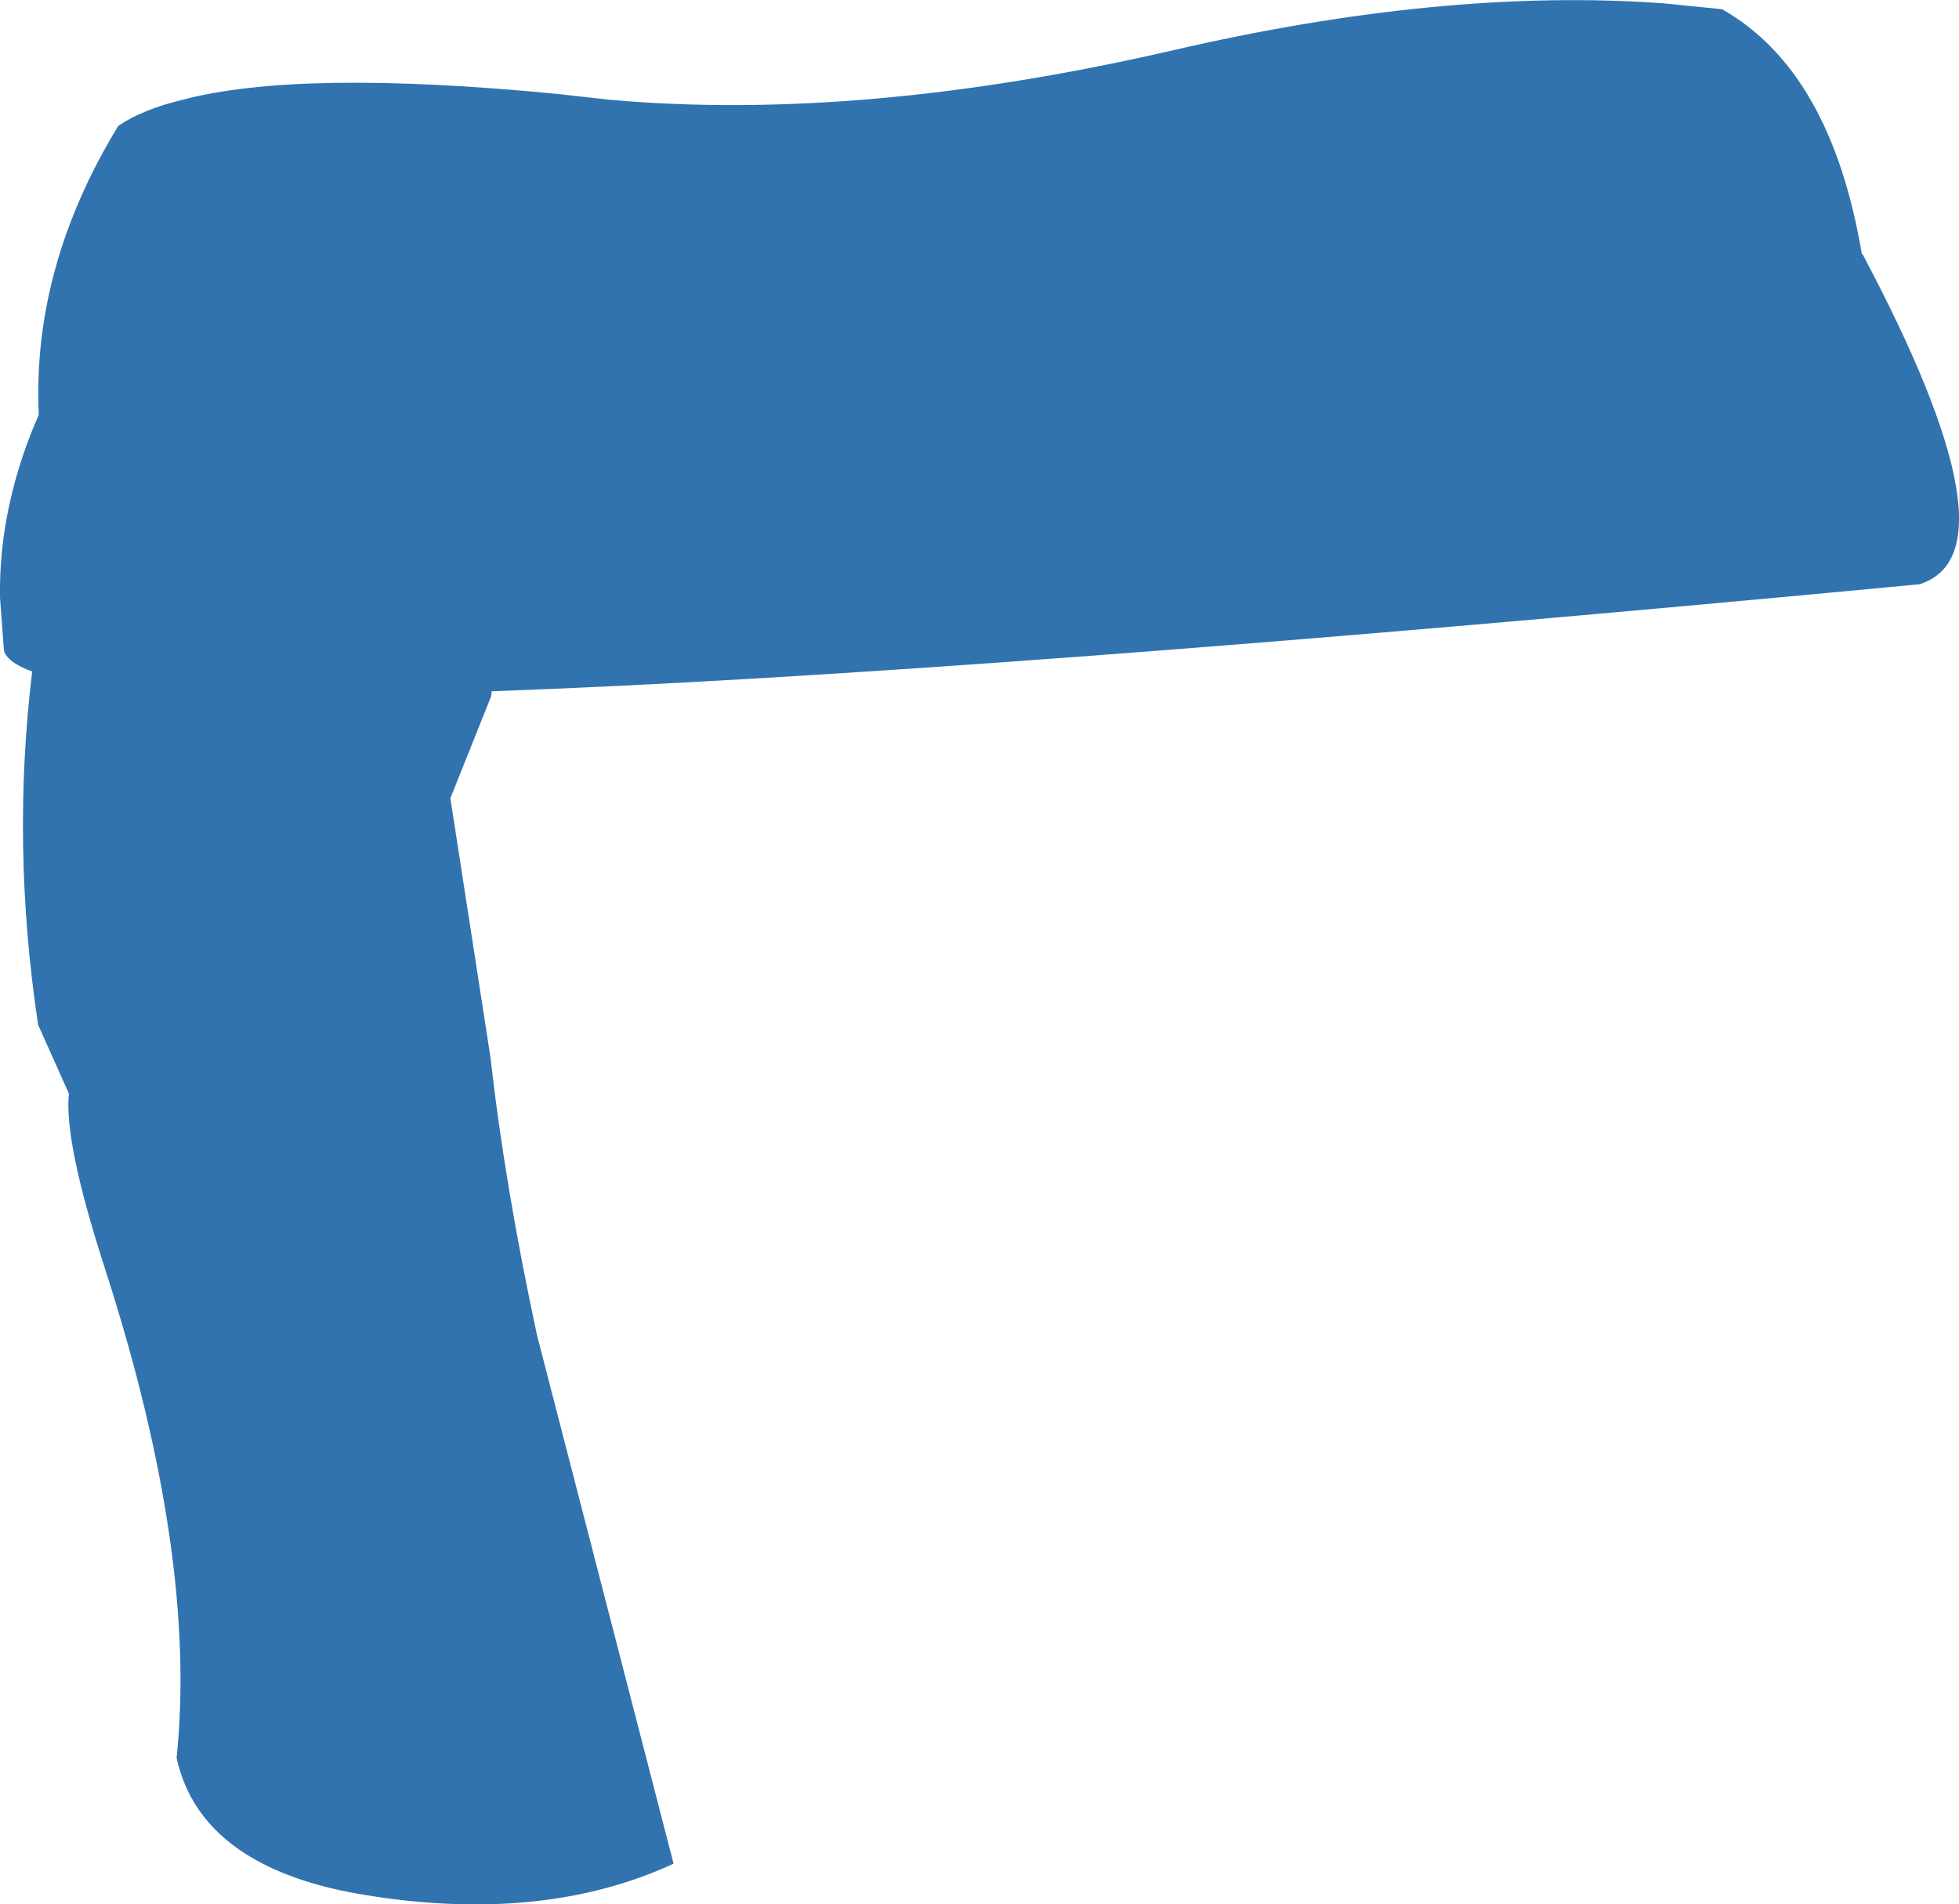 <?xml version="1.0" encoding="UTF-8" standalone="no"?>
<svg xmlns:xlink="http://www.w3.org/1999/xlink" height="145.05px" width="149.2px" xmlns="http://www.w3.org/2000/svg">
  <g transform="matrix(1.0, 0.0, 0.0, 1.0, 96.5, 72.5)">
    <path d="M45.3 -53.15 L45.35 -53.15 Q57.4 -30.45 49.7 -28.0 -22.55 -21.15 -59.0 -19.85 L-59.05 -19.85 -59.1 -19.45 -62.2 -11.7 -59.15 8.0 Q-58.05 17.8 -55.6 29.2 L-45.2 69.45 Q-54.6 73.8 -67.3 72.05 L-67.95 71.95 Q-73.5 71.15 -77.05 69.15 -81.95 66.4 -83.05 61.4 -81.45 46.05 -88.45 24.3 -91.65 14.45 -91.25 10.8 L-93.6 5.55 Q-95.65 -8.1 -94.05 -21.35 -95.95 -22.05 -96.2 -22.95 L-96.5 -27.0 Q-96.55 -30.55 -95.8 -34.0 -95.05 -37.5 -93.55 -40.9 L-93.55 -40.95 Q-94.05 -52.15 -87.5 -62.9 -85.7 -64.15 -82.6 -64.9 -73.7 -67.25 -54.1 -65.35 L-50.05 -64.9 Q-30.95 -63.2 -7.25 -68.65 13.45 -73.45 30.15 -72.25 L34.65 -71.8 Q42.95 -67.1 45.3 -53.15" fill="#3073af" fill-rule="evenodd" stroke="none"/>
  </g>
</svg>
